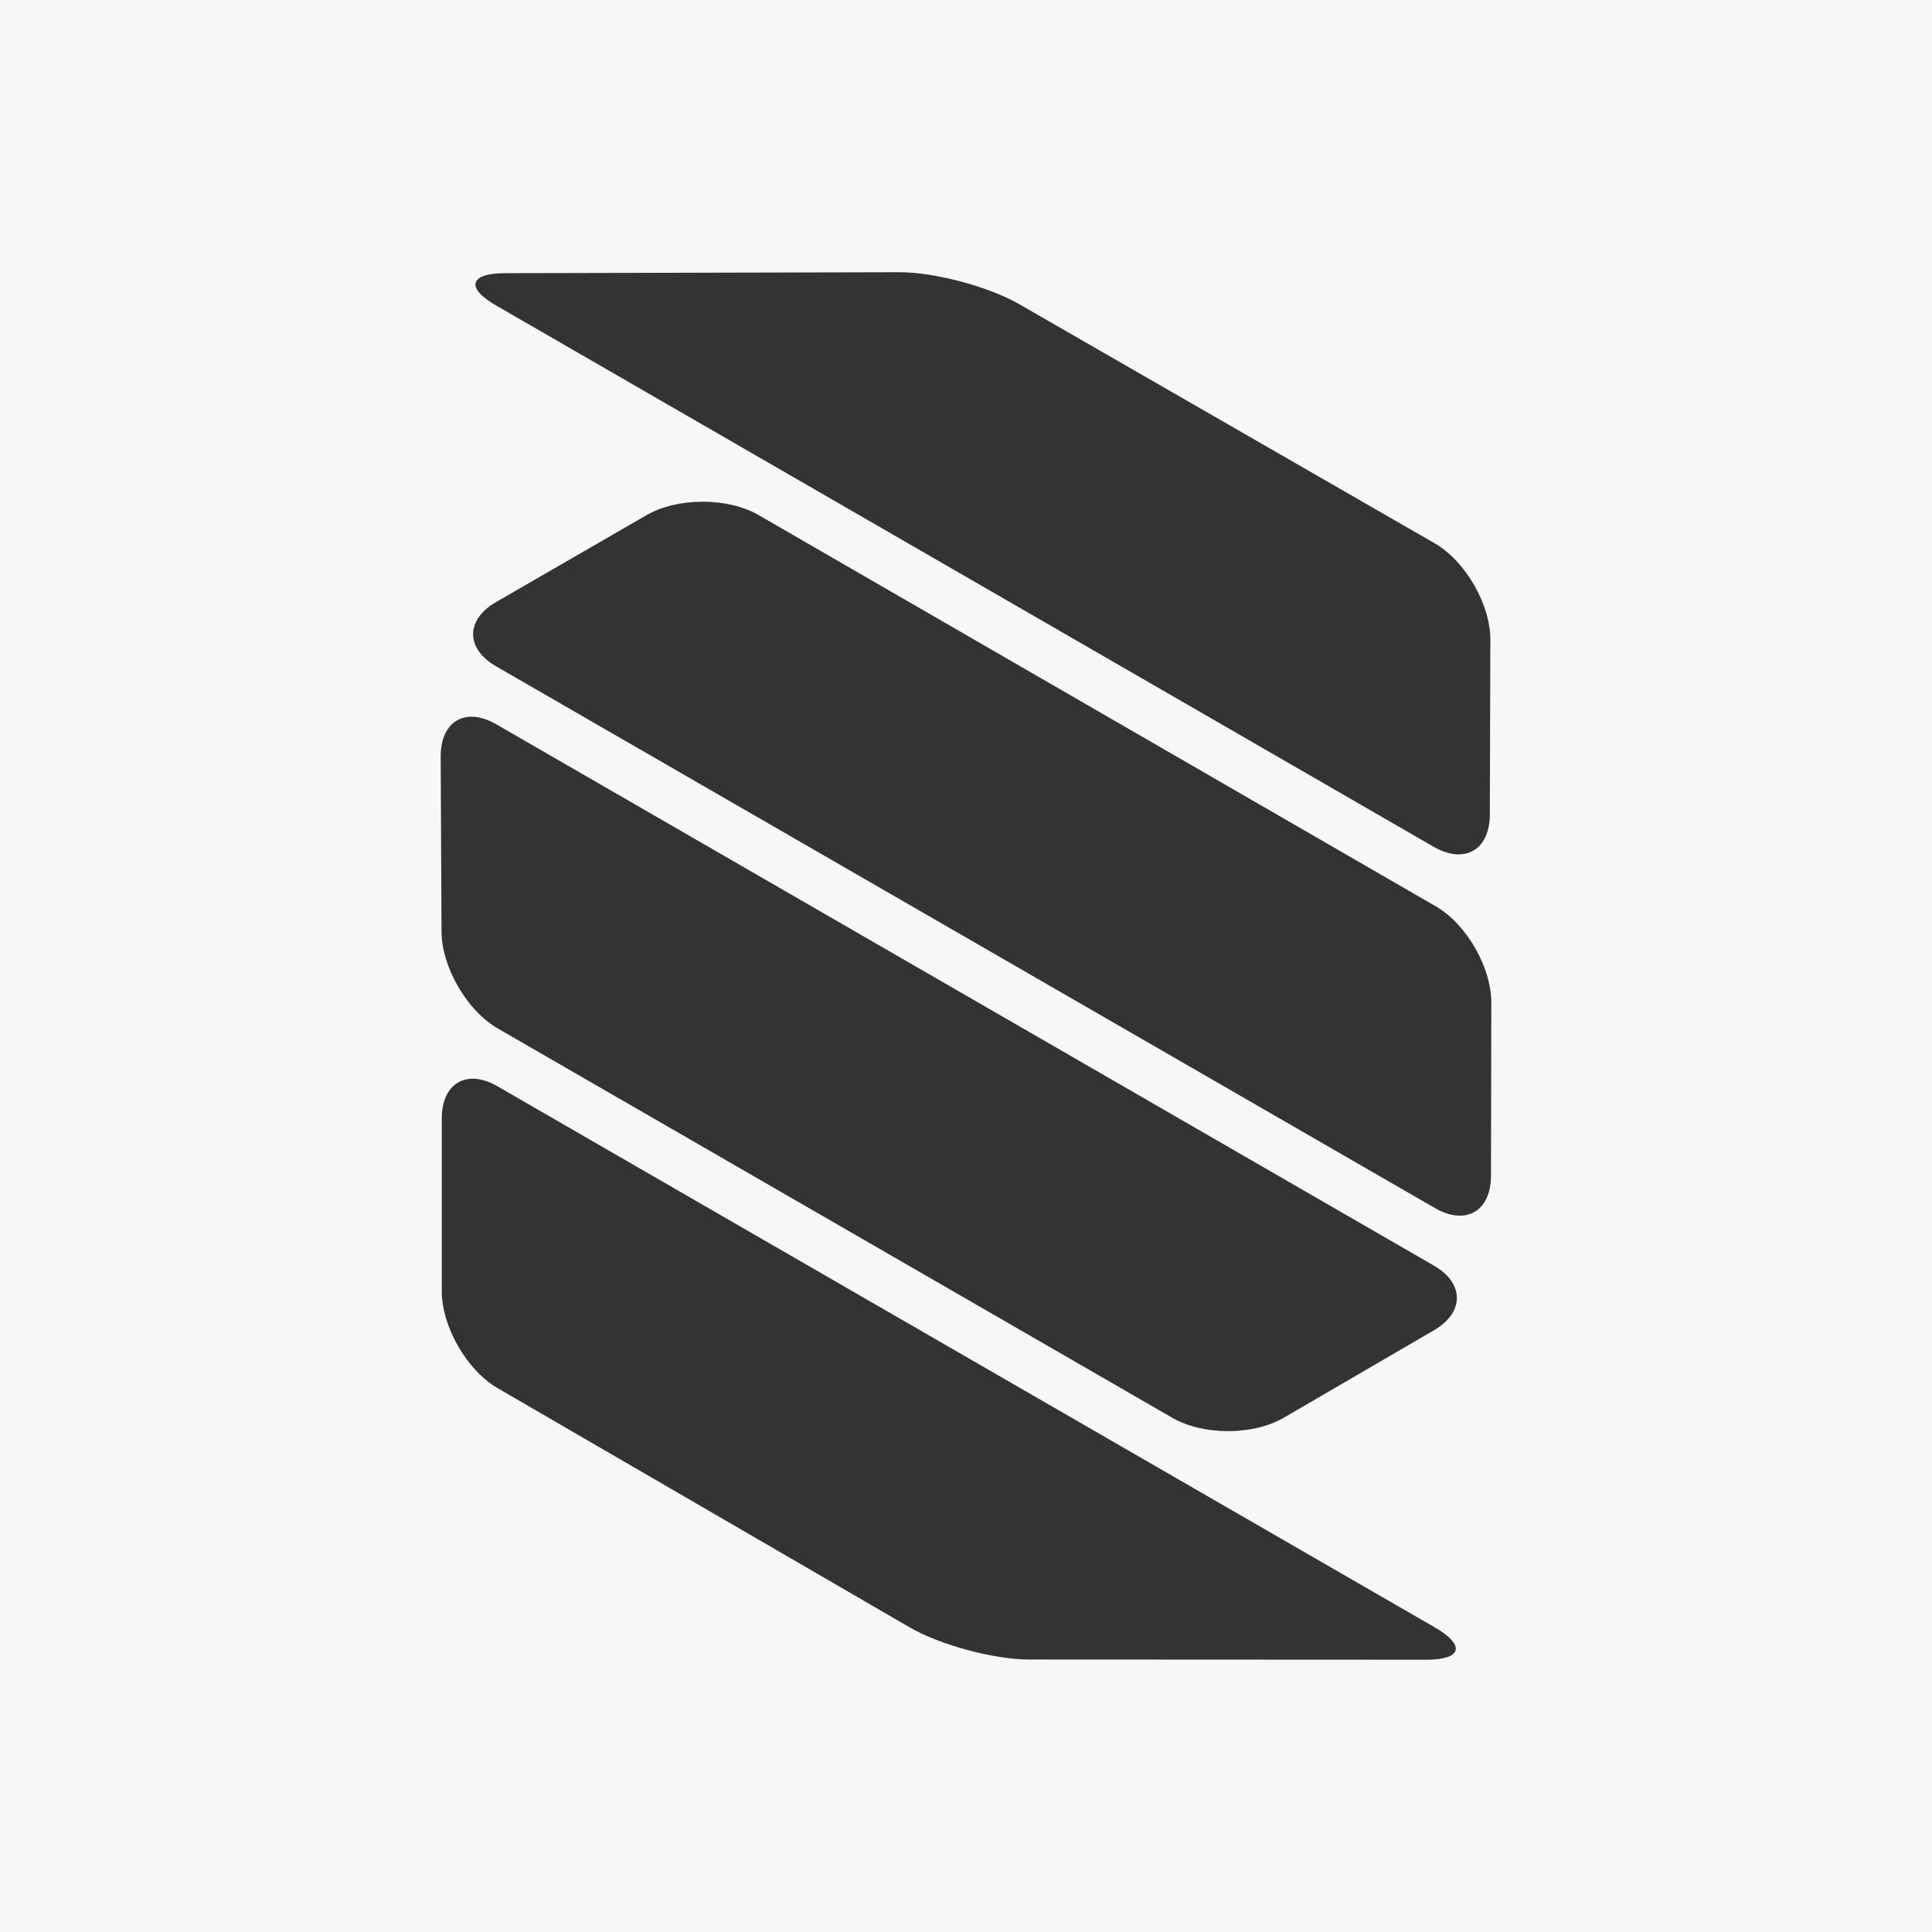 <?xml version="1.0" encoding="utf-8"?>
<!-- Generator: Adobe Illustrator 16.0.0, SVG Export Plug-In . SVG Version: 6.00 Build 0)  -->
<!DOCTYPE svg PUBLIC "-//W3C//DTD SVG 1.1//EN" "http://www.w3.org/Graphics/SVG/1.1/DTD/svg11.dtd">
<svg version="1.1" id="Capa_1" xmlns="http://www.w3.org/2000/svg" xmlns:xlink="http://www.w3.org/1999/xlink" x="0px" y="0px"
	 width="30px" height="30px" viewBox="0 0 30 30" enable-background="new 0 0 30 30" xml:space="preserve">
<rect x="0" y="0" width="30" height="30" fill="#333333" stroke="none"/>
<path fill="#F7F7F7" d="M0,0v30h30V0H0z M7.839,4.242l6.123-0.015c0.554-0.001,1.389,0.223,1.866,0.497l6.453,3.714
	c0.474,0.275,0.864,0.949,0.861,1.5l-0.008,2.712c-0.003,0.551-0.393,0.773-0.87,0.5L7.704,4.744
	C7.227,4.47,7.288,4.244,7.839,4.242z M22.15,25.772l-6.165-0.003c-0.554,0-1.392-0.227-1.866-0.503l-6.394-3.712
	c-0.475-0.276-0.865-0.954-0.865-1.502v-2.684c0-0.551,0.39-0.775,0.865-0.5l14.56,8.405C22.76,25.551,22.701,25.772,22.15,25.772z
	 M22.267,20.656l-2.33,1.357c-0.475,0.279-1.252,0.279-1.729,0.005l-10.482-6.05c-0.475-0.275-0.867-0.95-0.87-1.5l-0.013-2.721
	c0-0.551,0.385-0.775,0.862-0.501l14.56,8.406C22.741,19.926,22.741,20.38,22.267,20.656z M23.152,18.258
	c0,0.551-0.393,0.777-0.87,0.501L7.704,10.347c-0.477-0.274-0.477-0.725,0-0.999l2.341-1.352c0.477-0.274,1.257-0.274,1.731,0
	l10.52,6.078c0.477,0.276,0.864,0.951,0.861,1.501L23.152,18.258z"/>
</svg>
